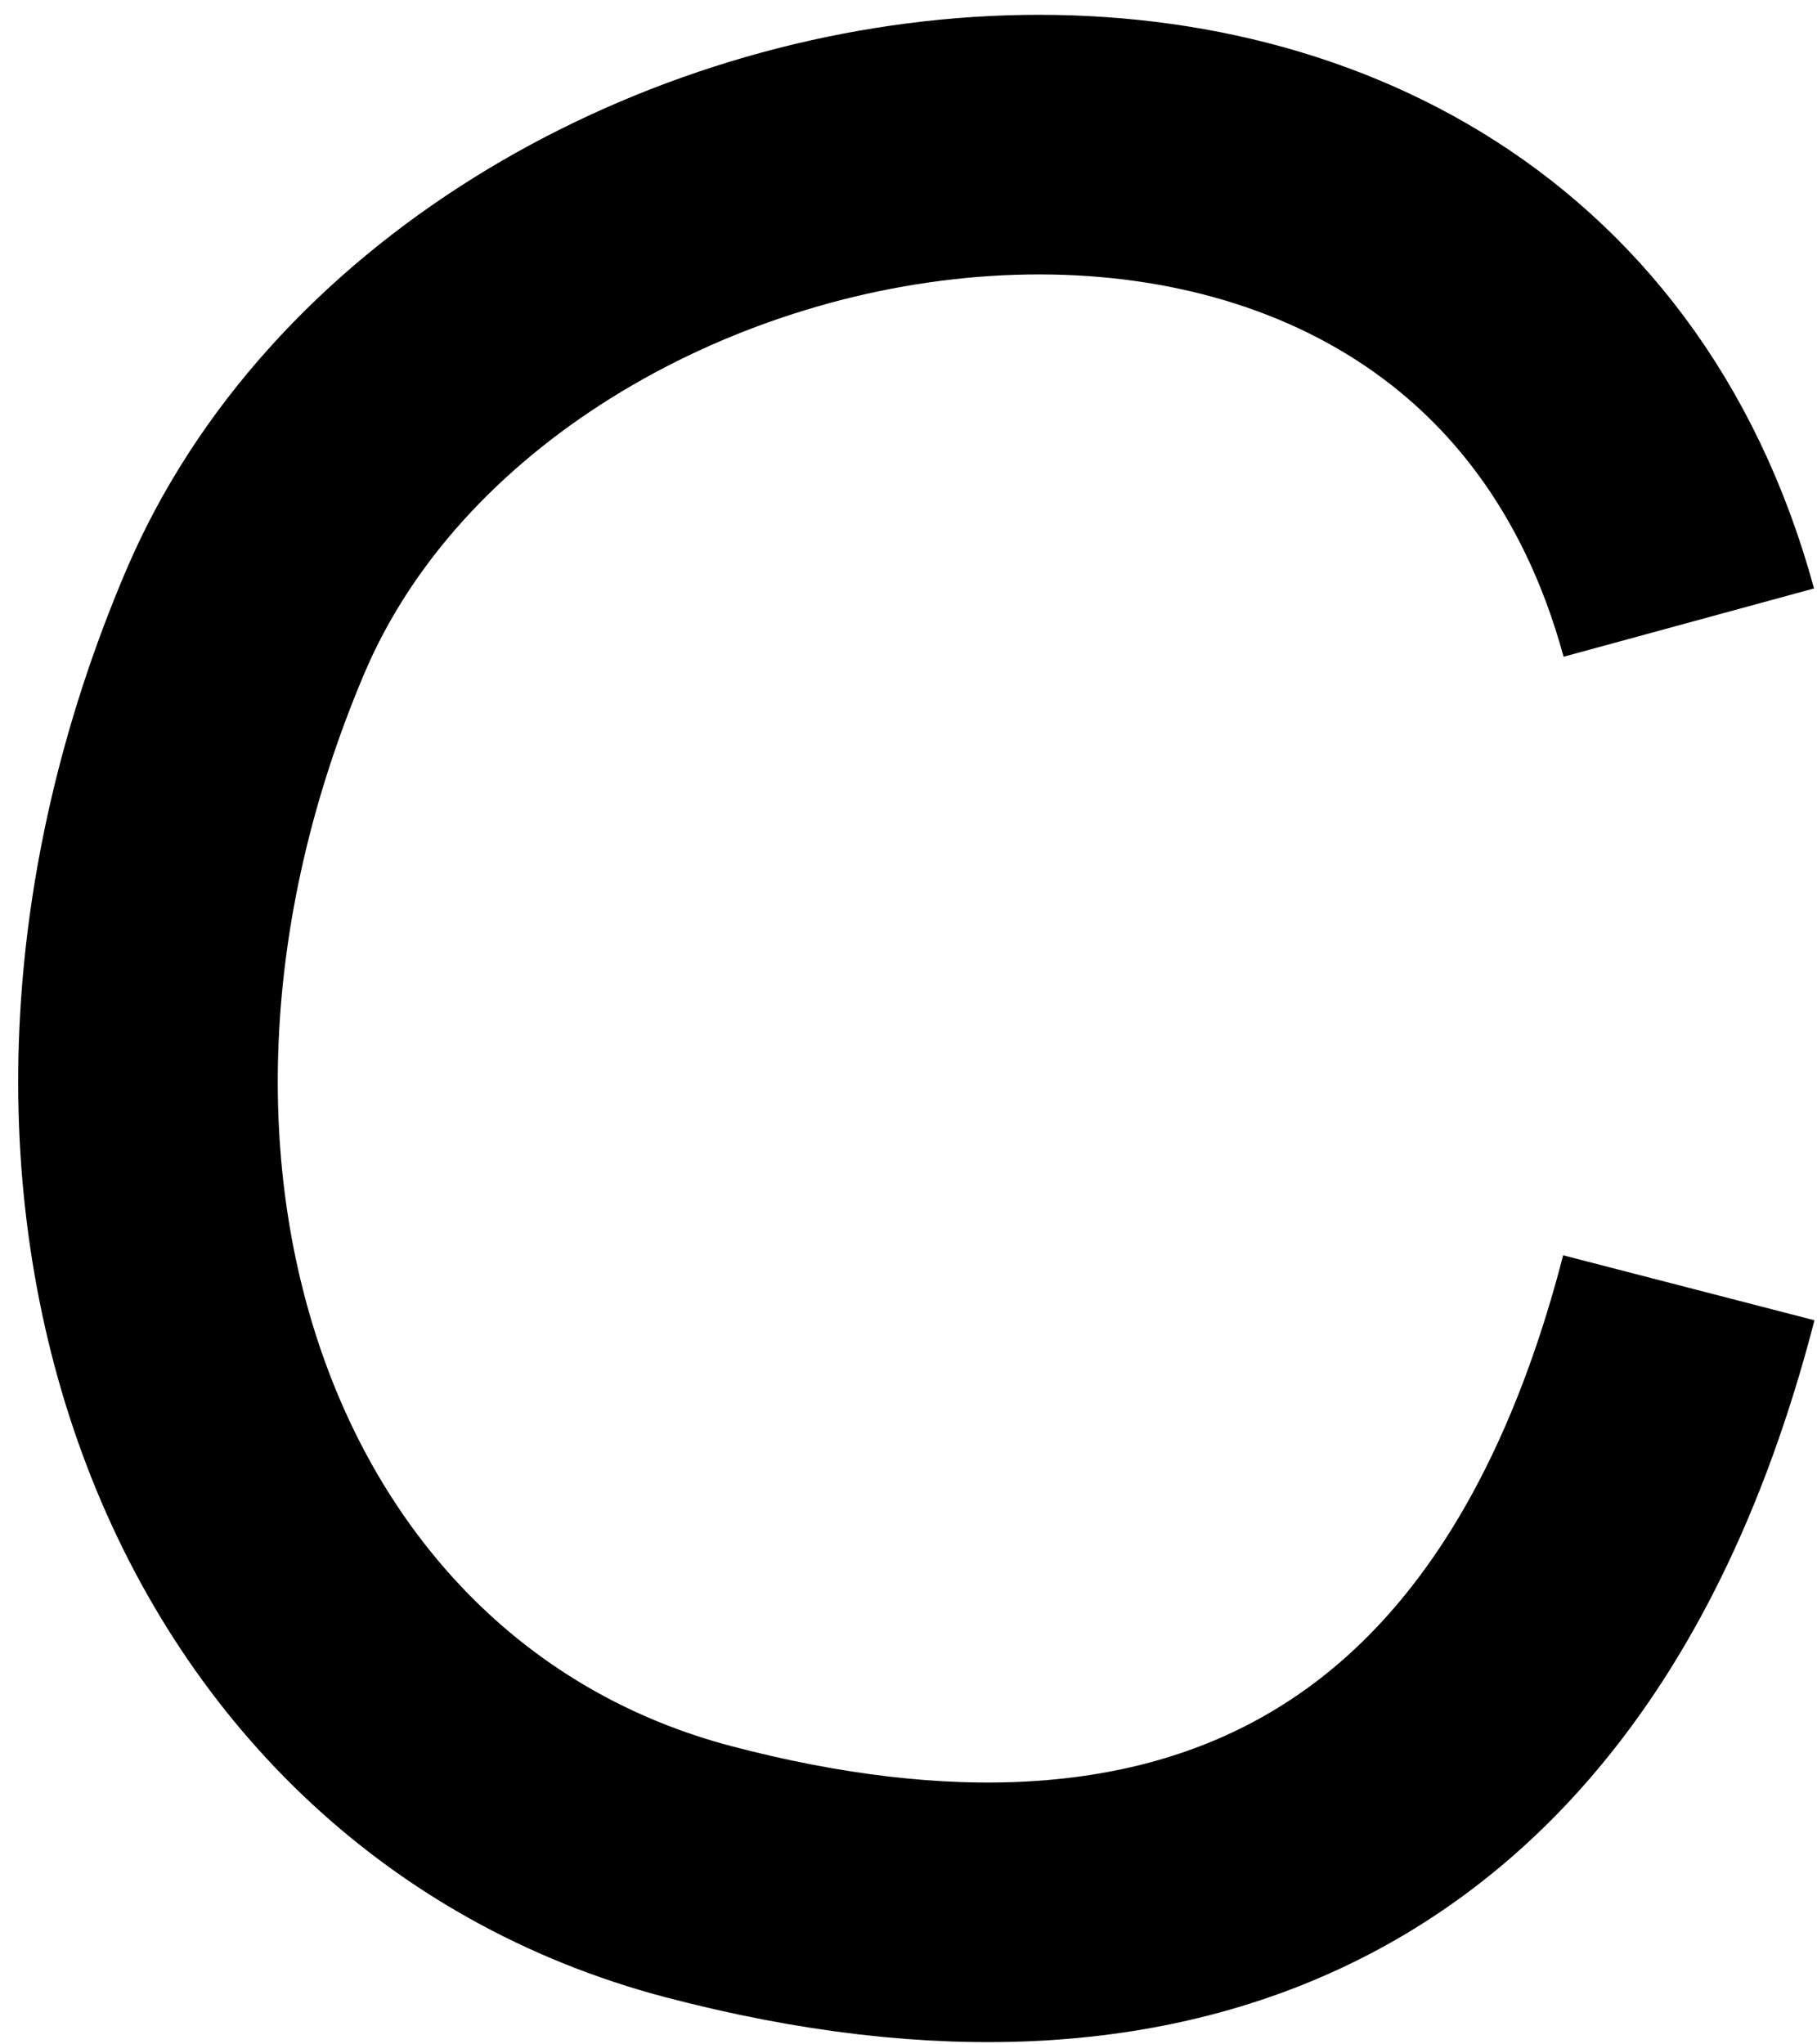 <svg width="56" height="63" viewBox="0 0 56 63" fill="none" xmlns="http://www.w3.org/2000/svg">
<path d="M52.049 19.186C46.049 -2.814 14.818 2.058 7.549 19.186C0.28 36.313 6.78 53.813 21.549 57.685C36.318 61.558 47.667 56.632 52.049 39.685" stroke="black" stroke-width="8"/>
</svg>
